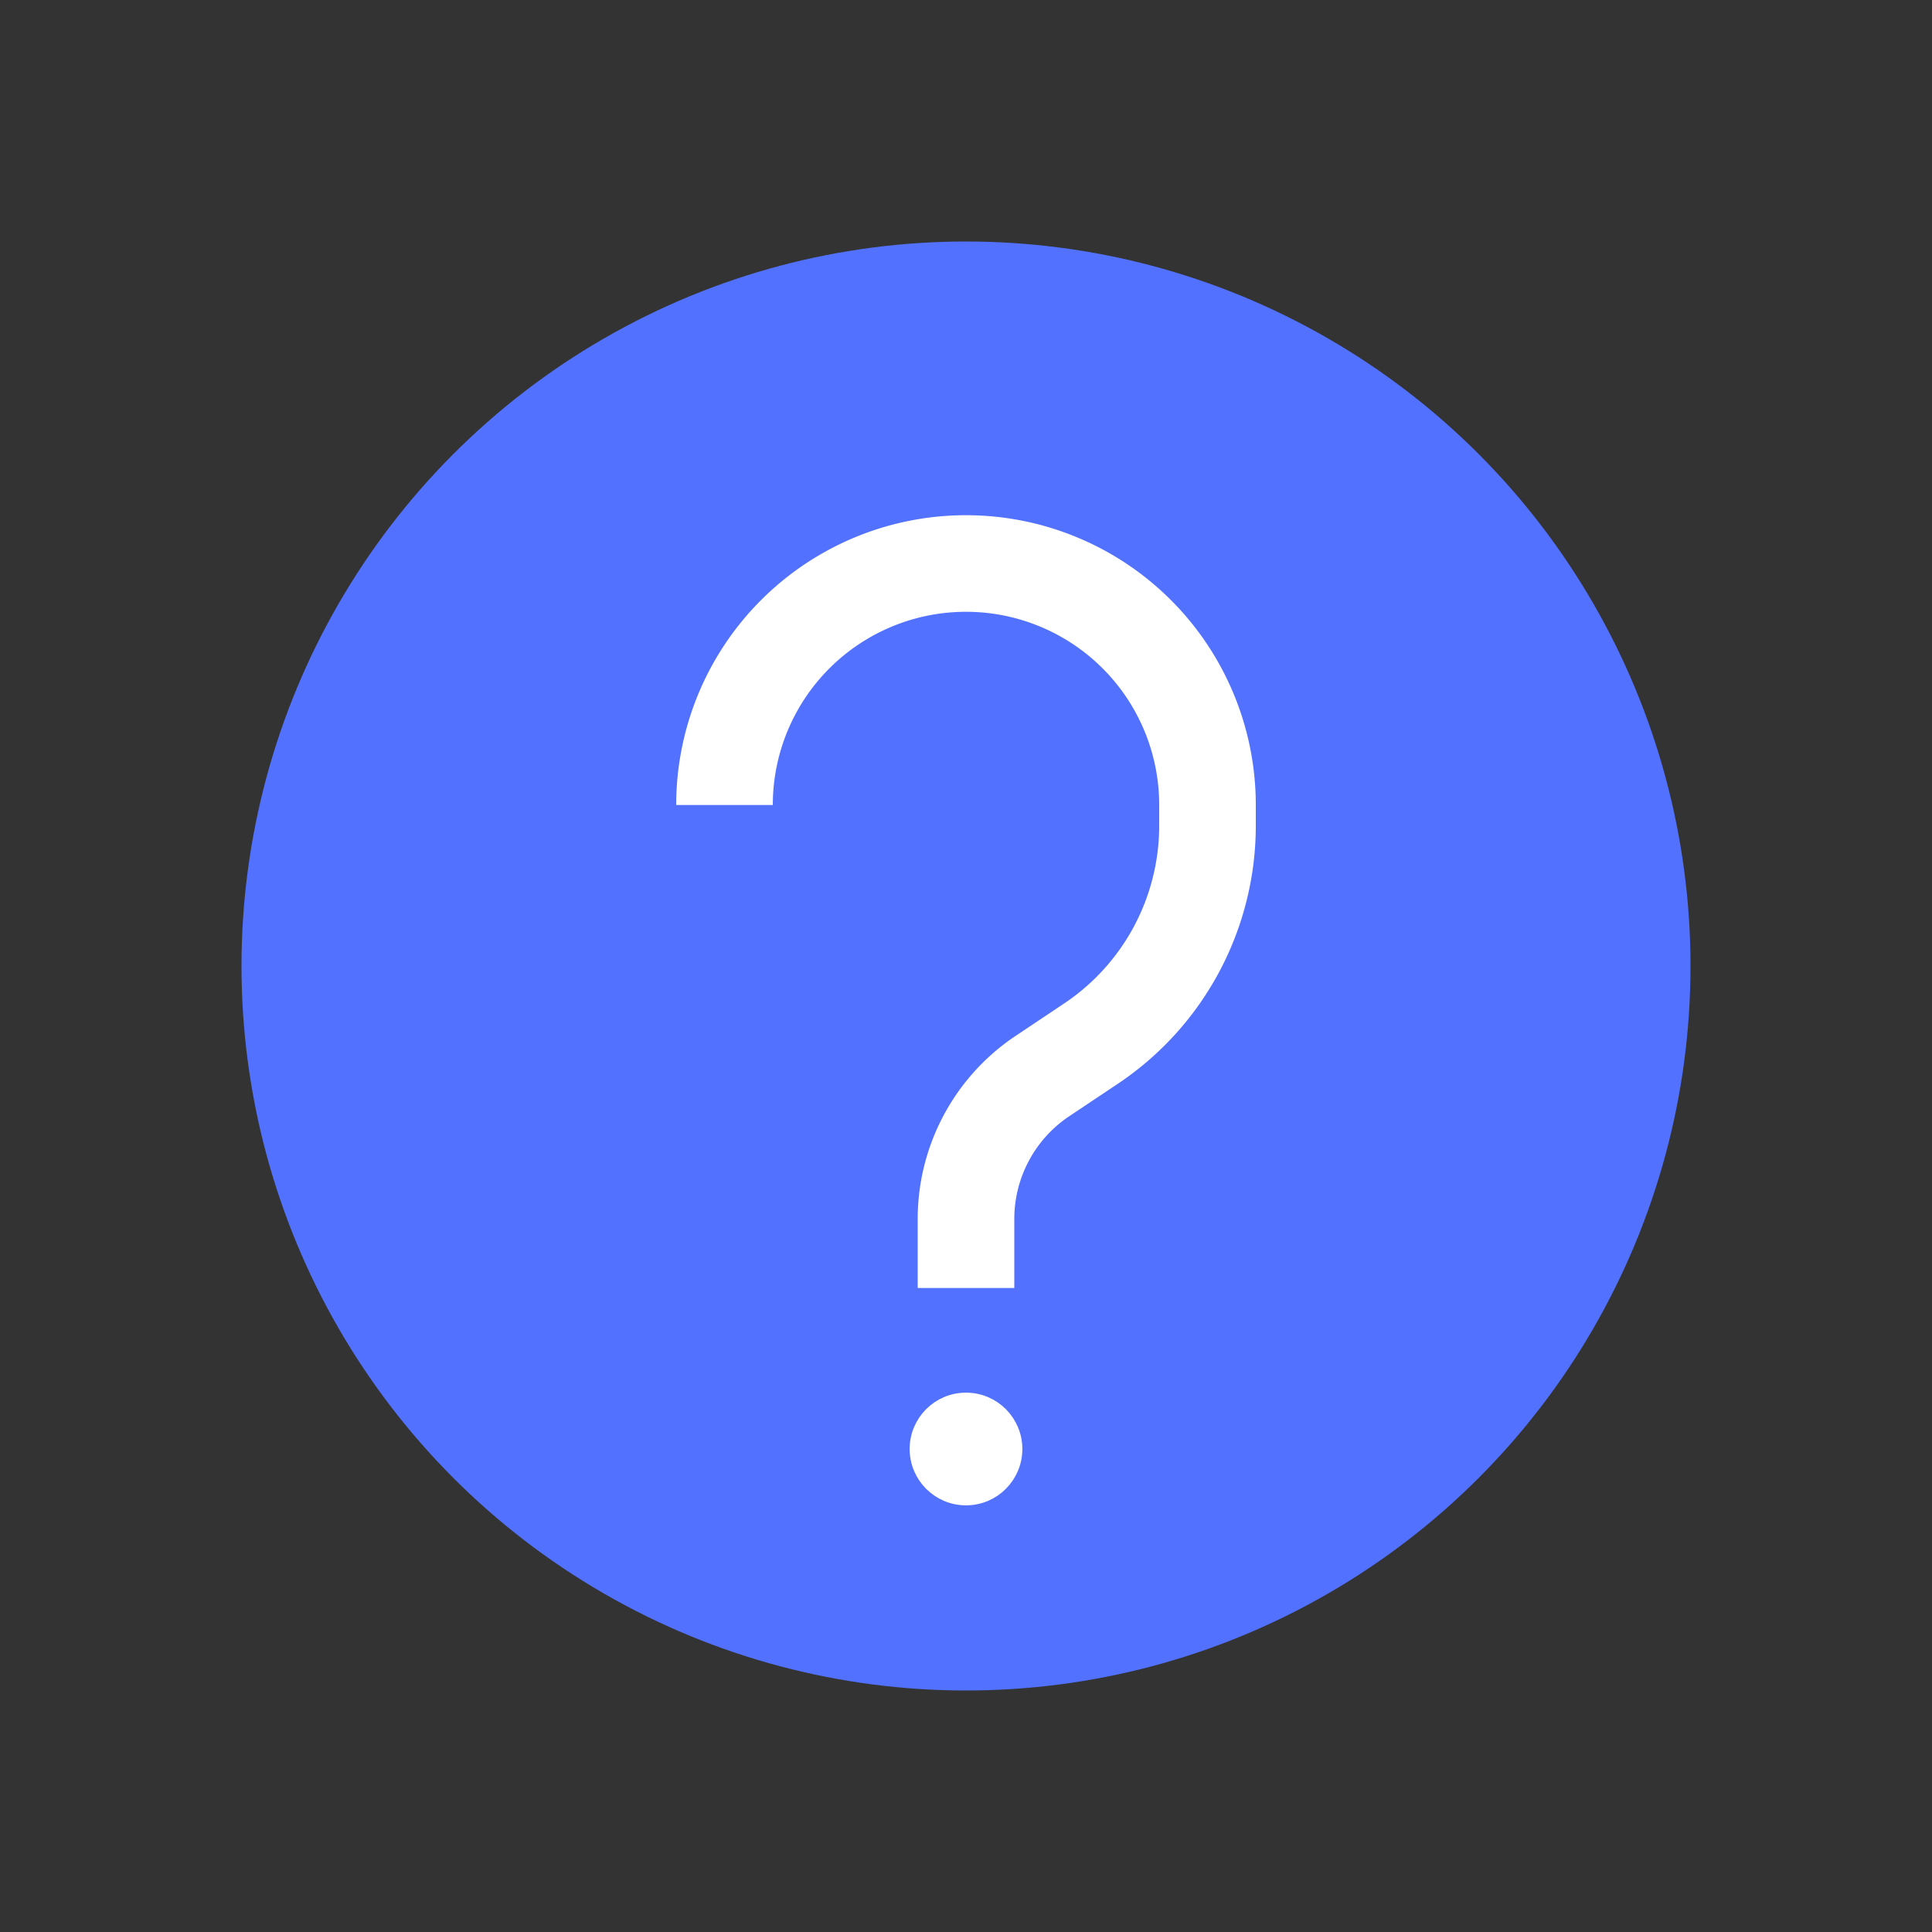 <svg width="24" height="24" fill="none" xmlns="http://www.w3.org/2000/svg"><rect width="100%" height="100%" fill="#333333" stroke="none"/><circle cx="12" cy="12" r="9" fill="#5271ff"/><circle cx="12" cy="18" r=".6" fill="#fff" stroke="#fff" stroke-width=".2"/><path d="M12 16v-.857c0-.714.357-1.381.951-1.777l.599-.4a3.257 3.257 0 001.45-2.71V10a3 3 0 00-3-3v0a3 3 0 00-3 3v0" stroke="#fff" stroke-width="1.2"/></svg>